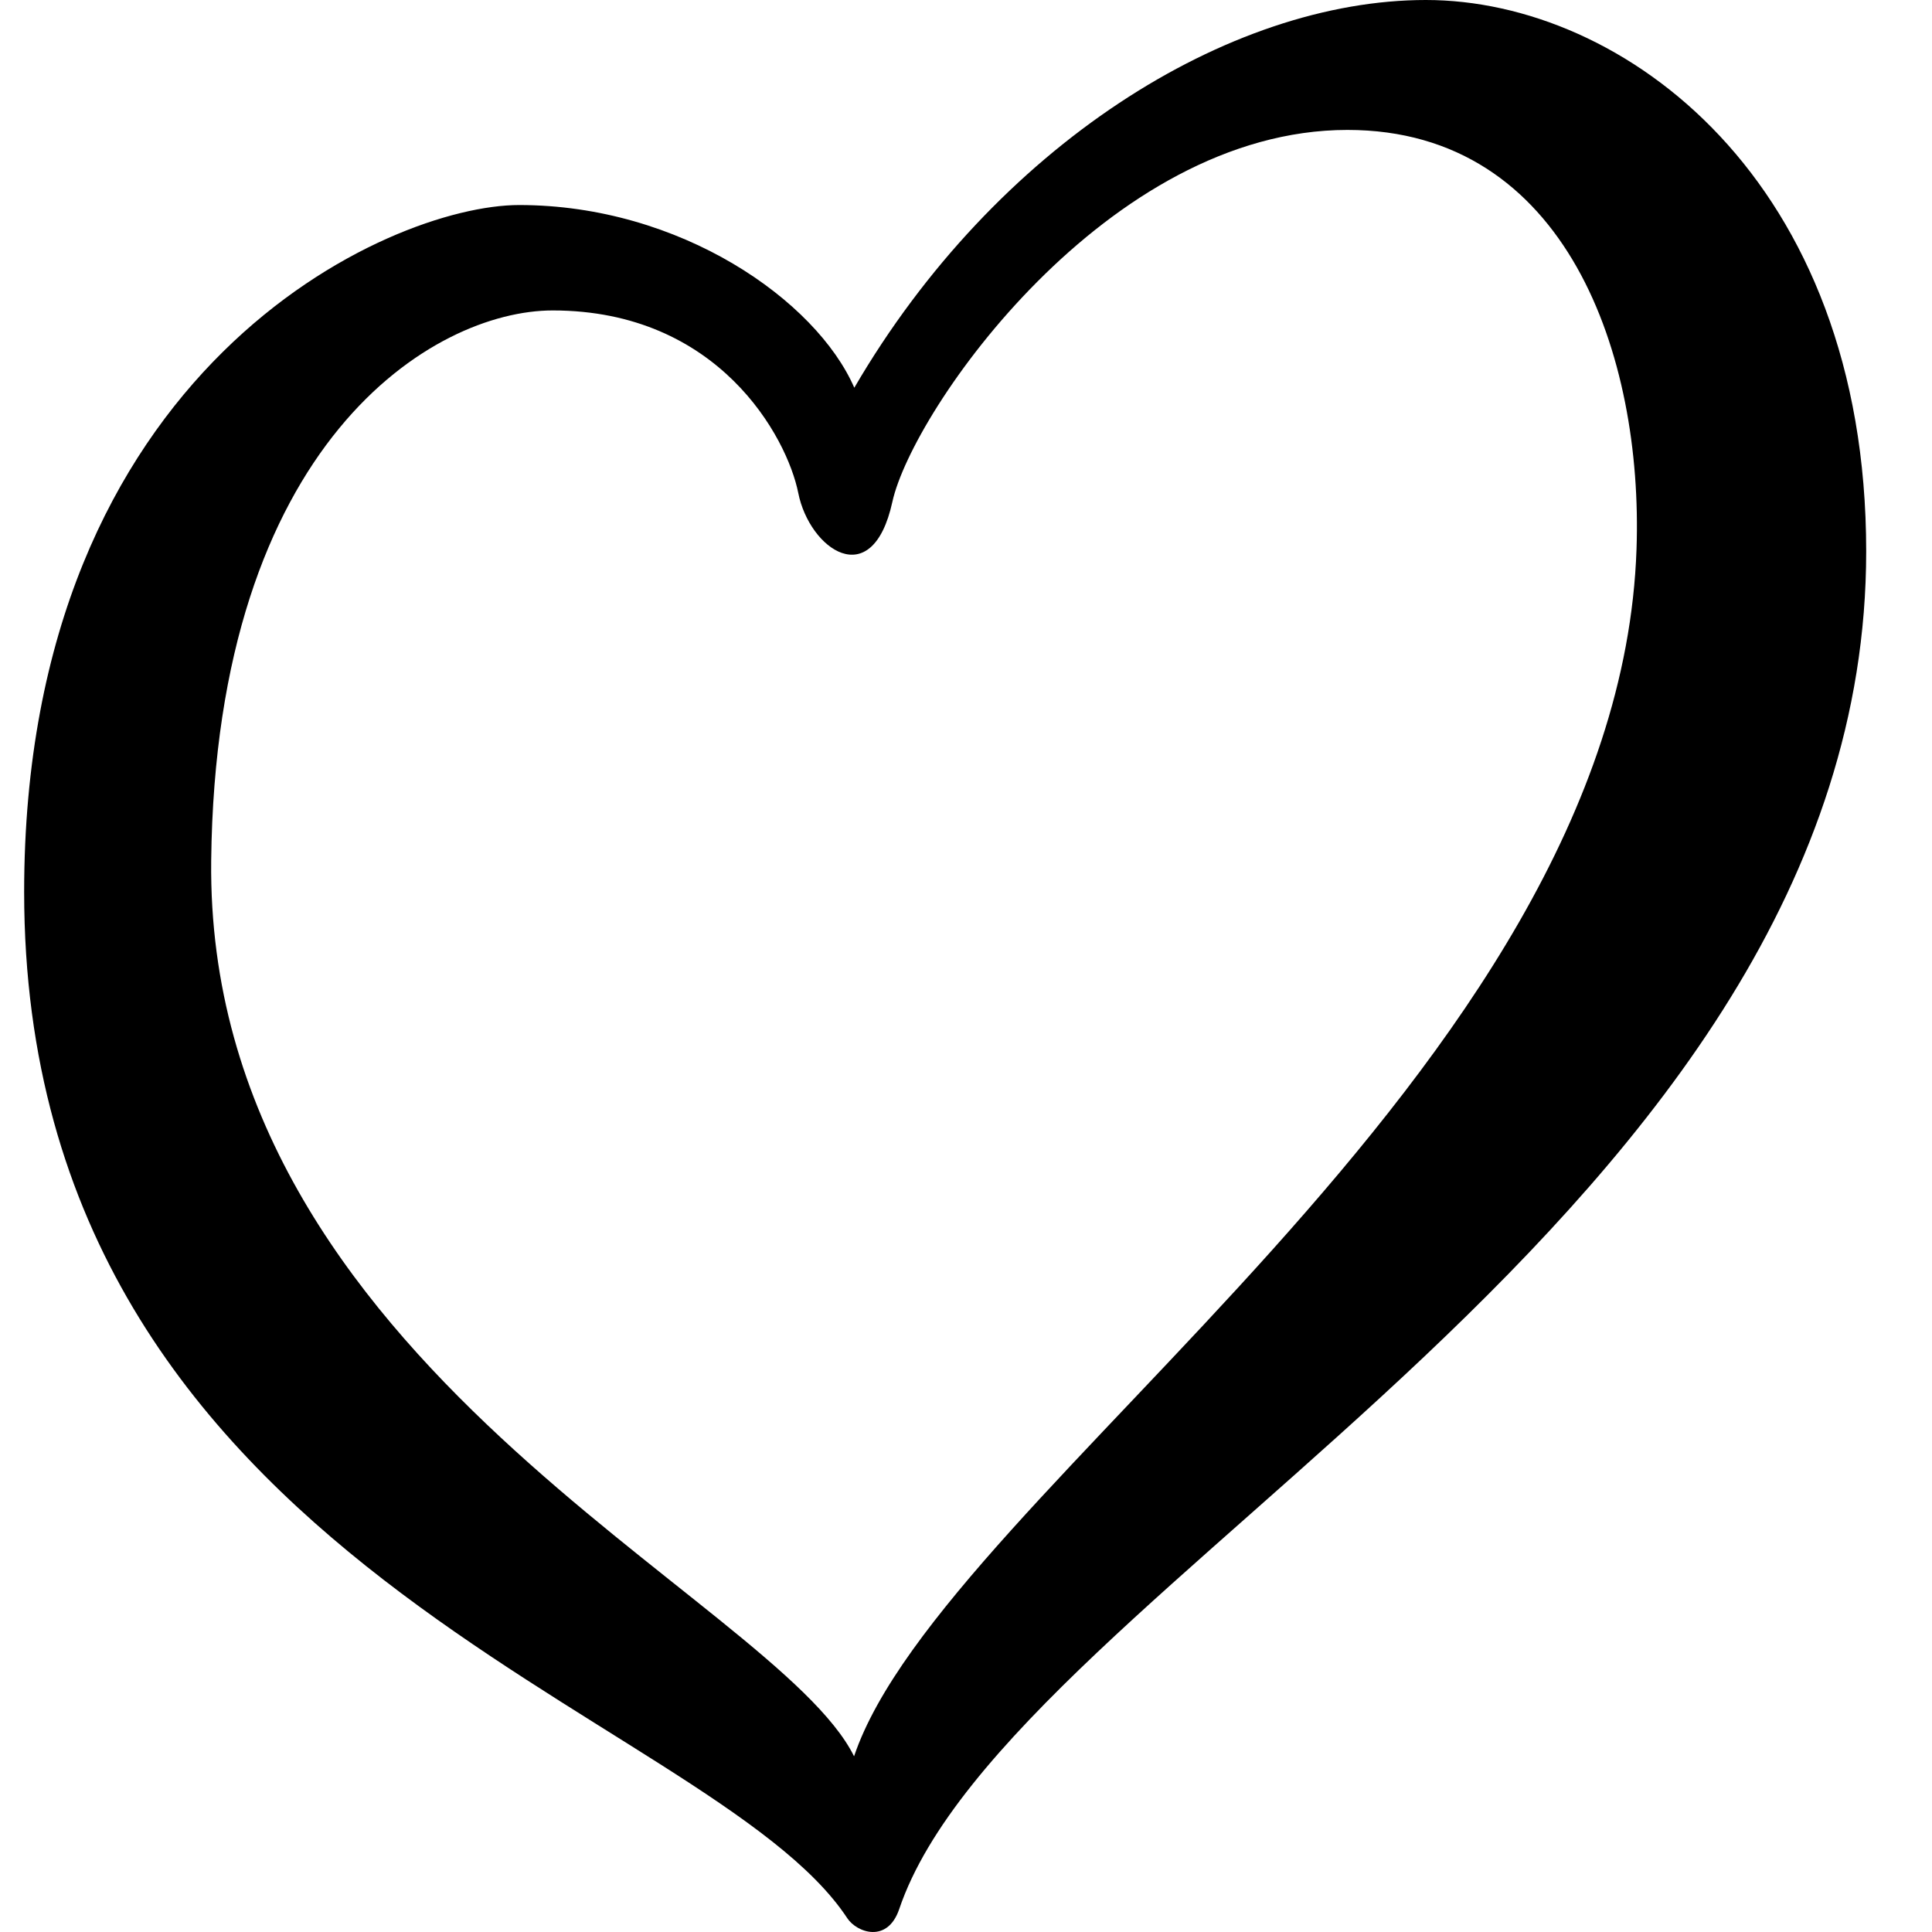<?xml version="1.0" encoding="UTF-8" standalone="no"?>
<!DOCTYPE svg PUBLIC "-//W3C//DTD SVG 1.1//EN" "http://www.w3.org/Graphics/SVG/1.1/DTD/svg11.dtd">
<svg xmlns:xl="http://www.w3.org/1999/xlink" xmlns="http://www.w3.org/2000/svg" xmlns:dc="http://purl.org/dc/elements/1.1/" version="1.1" viewBox="0 0 16 16" width="16" height="16">
  <defs/>
  <g id="svg" fill="none" stroke="none" stroke-opacity="1" stroke-dasharray="none" fill-opacity="1">
    <title>svg</title>
    <g id="svg: Layer 1">
      <title>Layer 1</title>
      <g id="Graphic_2">
        <path d="M 1.749 7.127 C 1.787 3.657 3.593 2.571 4.577 2.571 C 5.951 2.571 6.518 3.619 6.611 4.083 C 6.703 4.547 7.223 4.918 7.39 4.157 C 7.557 3.396 9.173 1.076 11.159 1.076 C 12.978 1.076 13.608 2.952 13.553 4.547 C 13.405 8.89 7.81 12.357 7.073 14.545 C 6.417 13.22 1.702 11.304 1.749 7.127 Z M 11.809 0 C 10.176 0 8.244 1.206 7.075 3.211 C 6.759 2.487 5.635 1.698 4.299 1.698 C 3.222 1.698 .2 3.044 .2 7.387 C .2 12.992 5.871 14.143 7.017 15.886 C 7.096 16.005 7.35 16.096 7.447 15.81 C 8.362 13.11 15.455 10.06 15.455 4.566 C 15.455 1.485 13.442 8881784e-22 11.809 8881784e-22 Z" fill="black"/>
      </g>
    </g>
  </g>
</svg>
